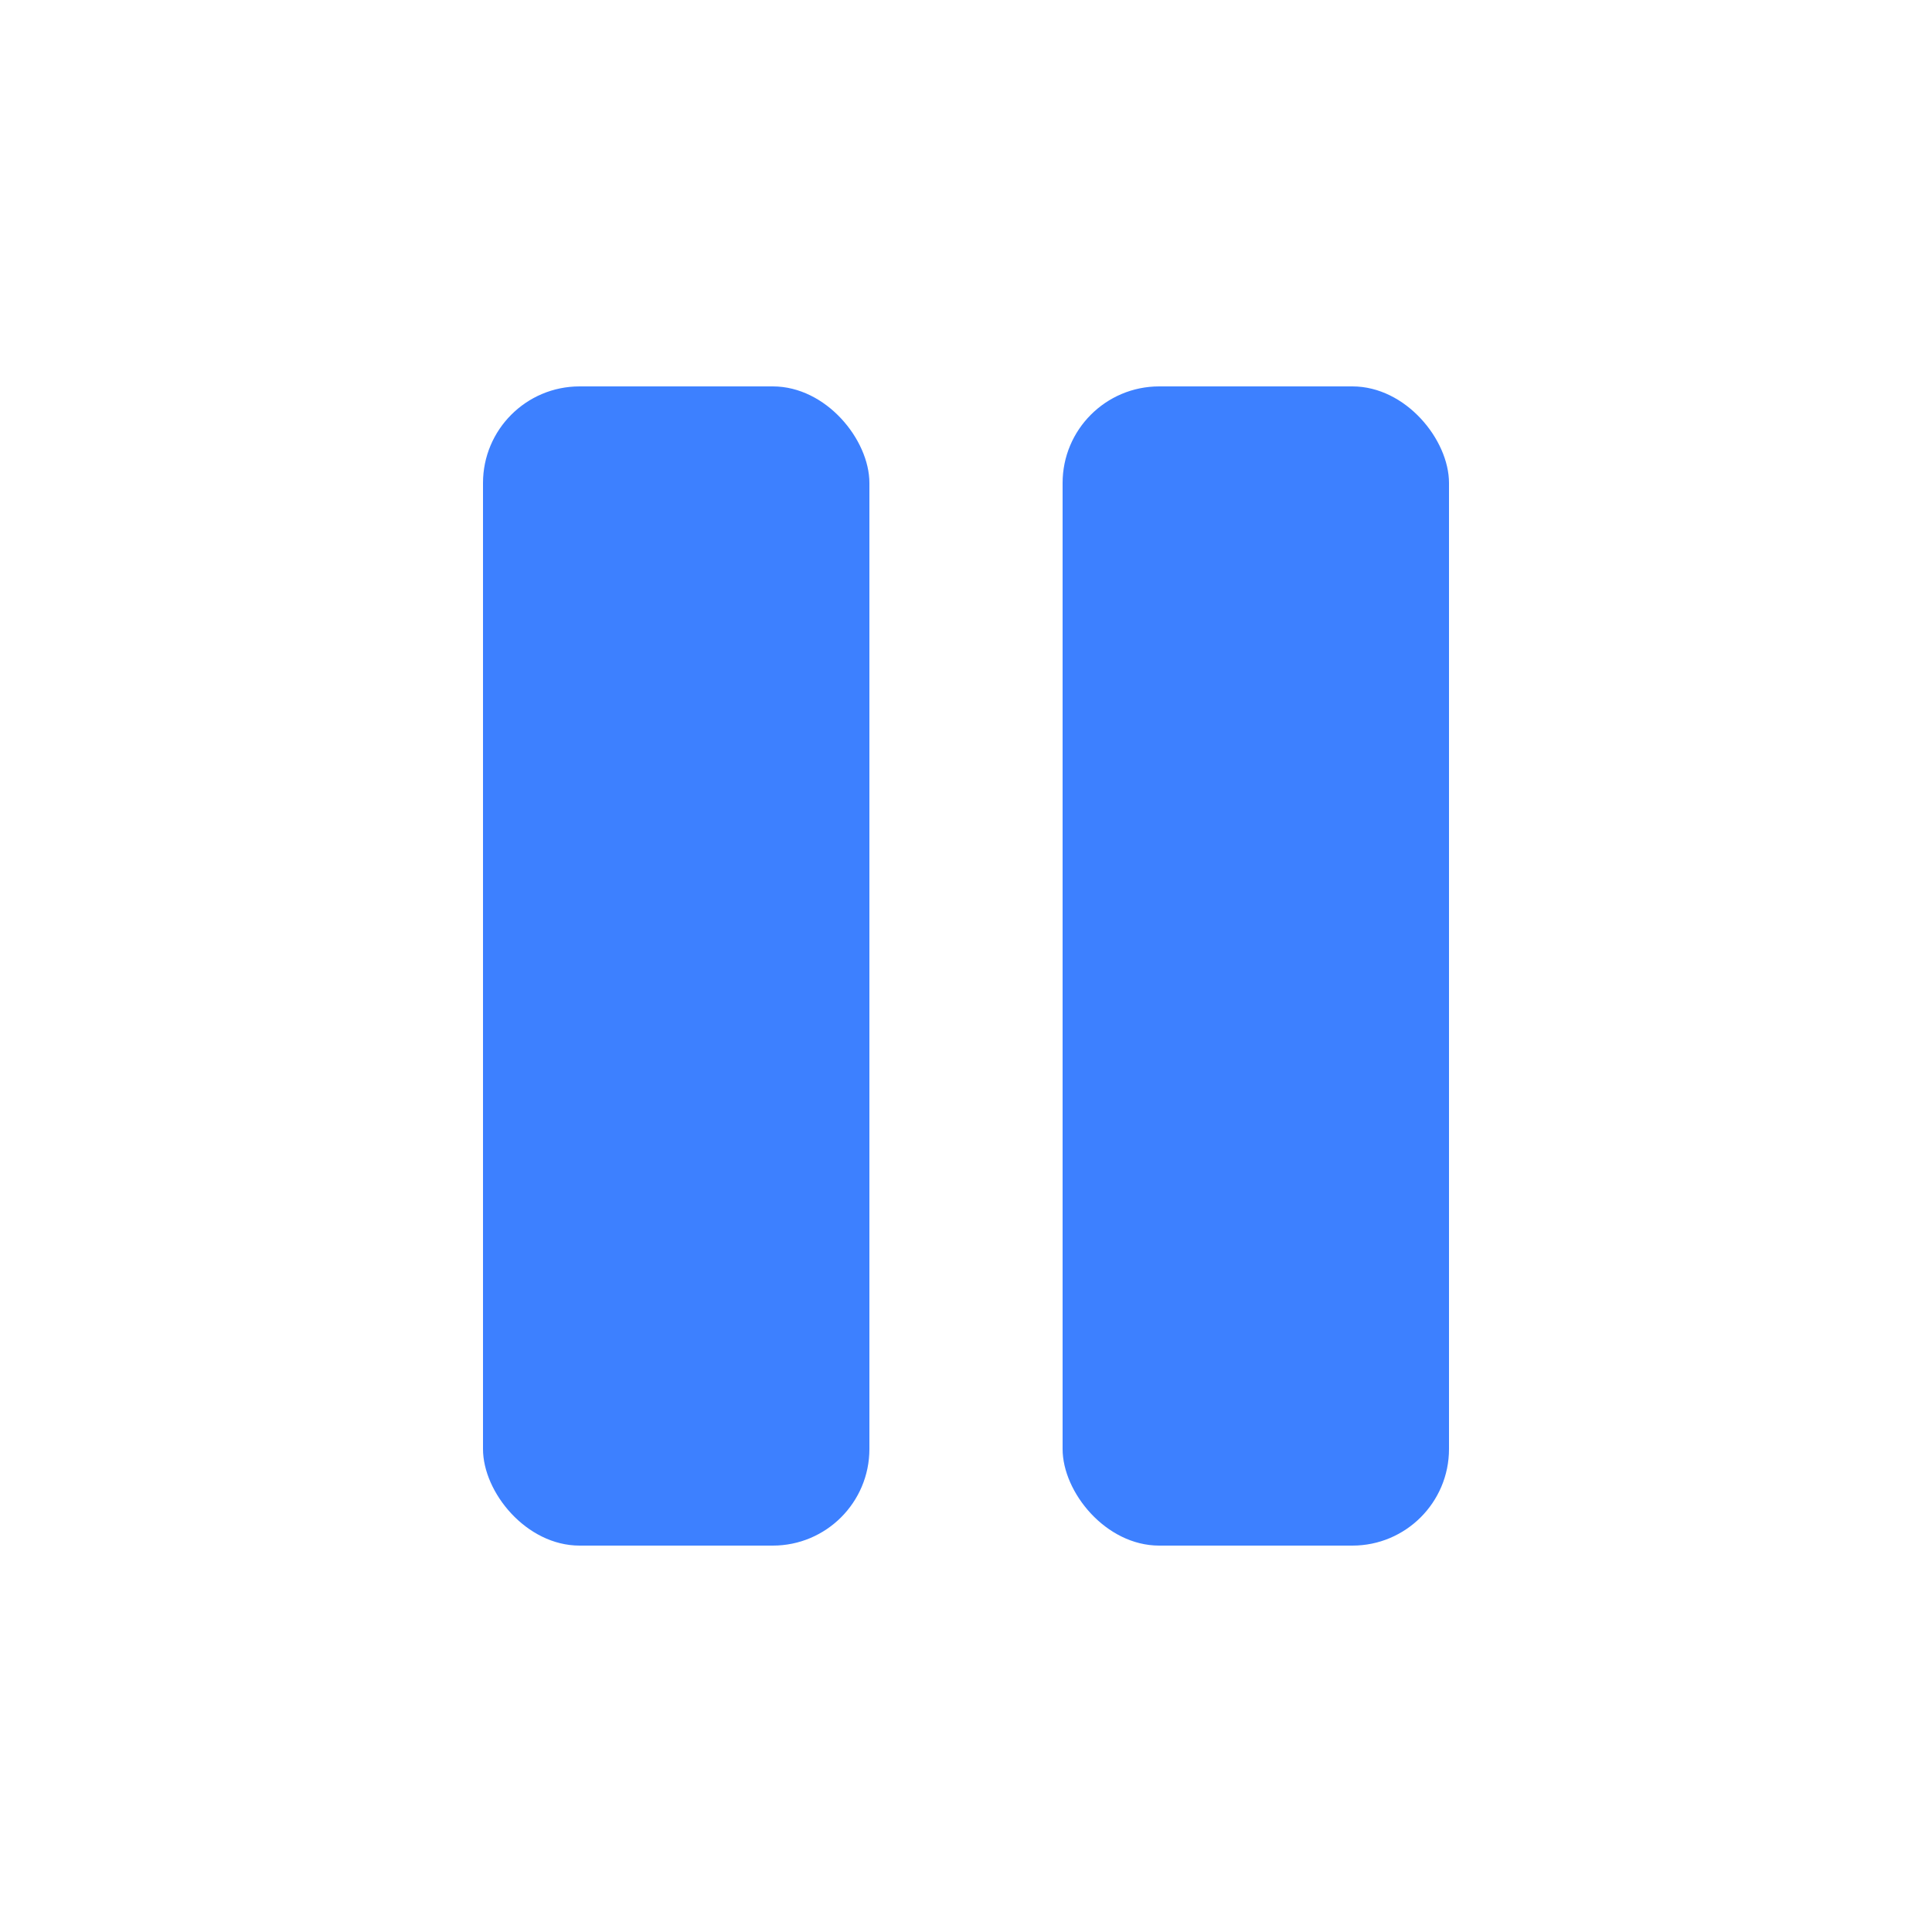<?xml version="1.0" encoding="UTF-8"?>
<svg width="20px" height="20px" viewBox="0 0 20 20" version="1.1" xmlns="http://www.w3.org/2000/svg" xmlns:xlink="http://www.w3.org/1999/xlink">
    <!-- Generator: Sketch 52.1 (67048) - http://www.bohemiancoding.com/sketch -->
    <title>画板</title>
    <desc>Created with Sketch.</desc>
    <g id="画板" stroke="none" stroke-width="1" fill="none" fill-rule="evenodd">
        <g id="暂停" transform="translate(5, 4)" fill="#3D80FF">
            <rect id="Rectangle-2" x="0" y="0" width="4" height="12" rx="1"></rect>
            <rect id="Rectangle-2" x="6" y="0" width="4" height="12" rx="1"></rect>
        </g>
    </g>
</svg>